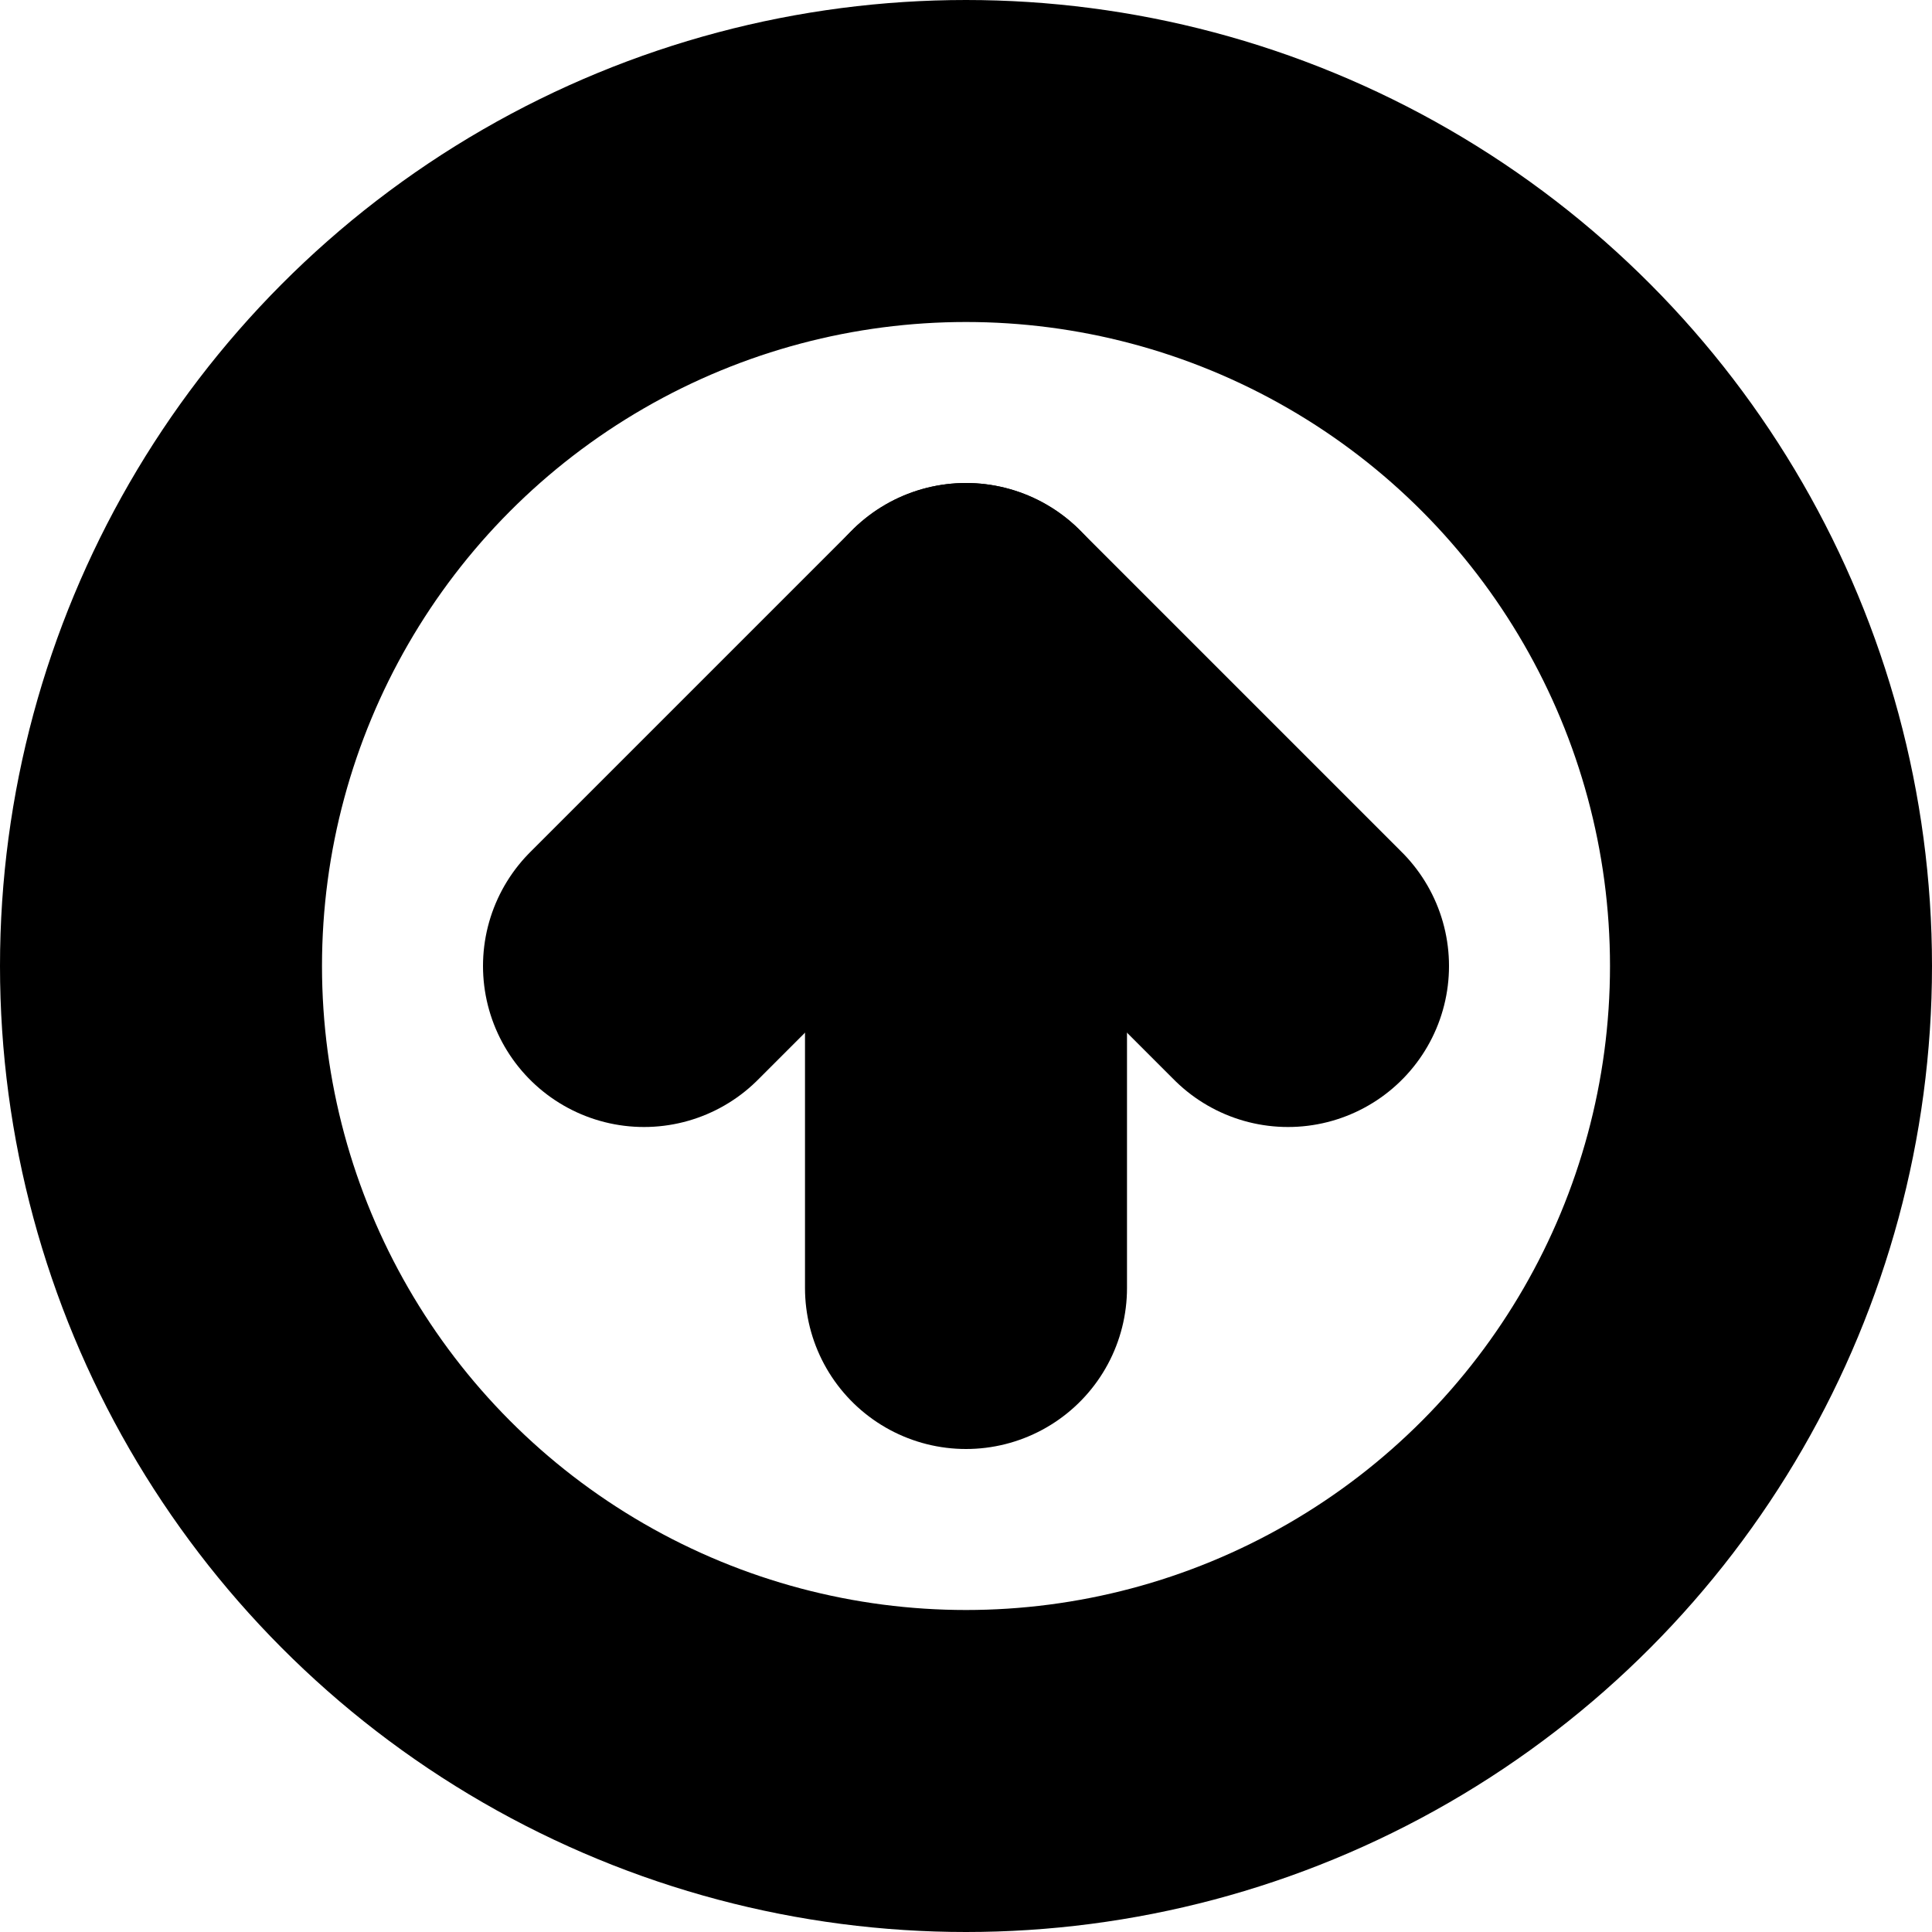 <?xml version="1.0"?>
<svg xmlns="http://www.w3.org/2000/svg" width="24" height="24" viewBox="0 0 24 24" fill="none" stroke="currentColor" stroke-width="4.000" stroke-linecap="round" stroke-linejoin="round">
  <circle cx="12" cy="12" r="10"/>
  <path d="m16 12-4-4-4 4"/>
  <path d="M12 16V8"/>
</svg>
